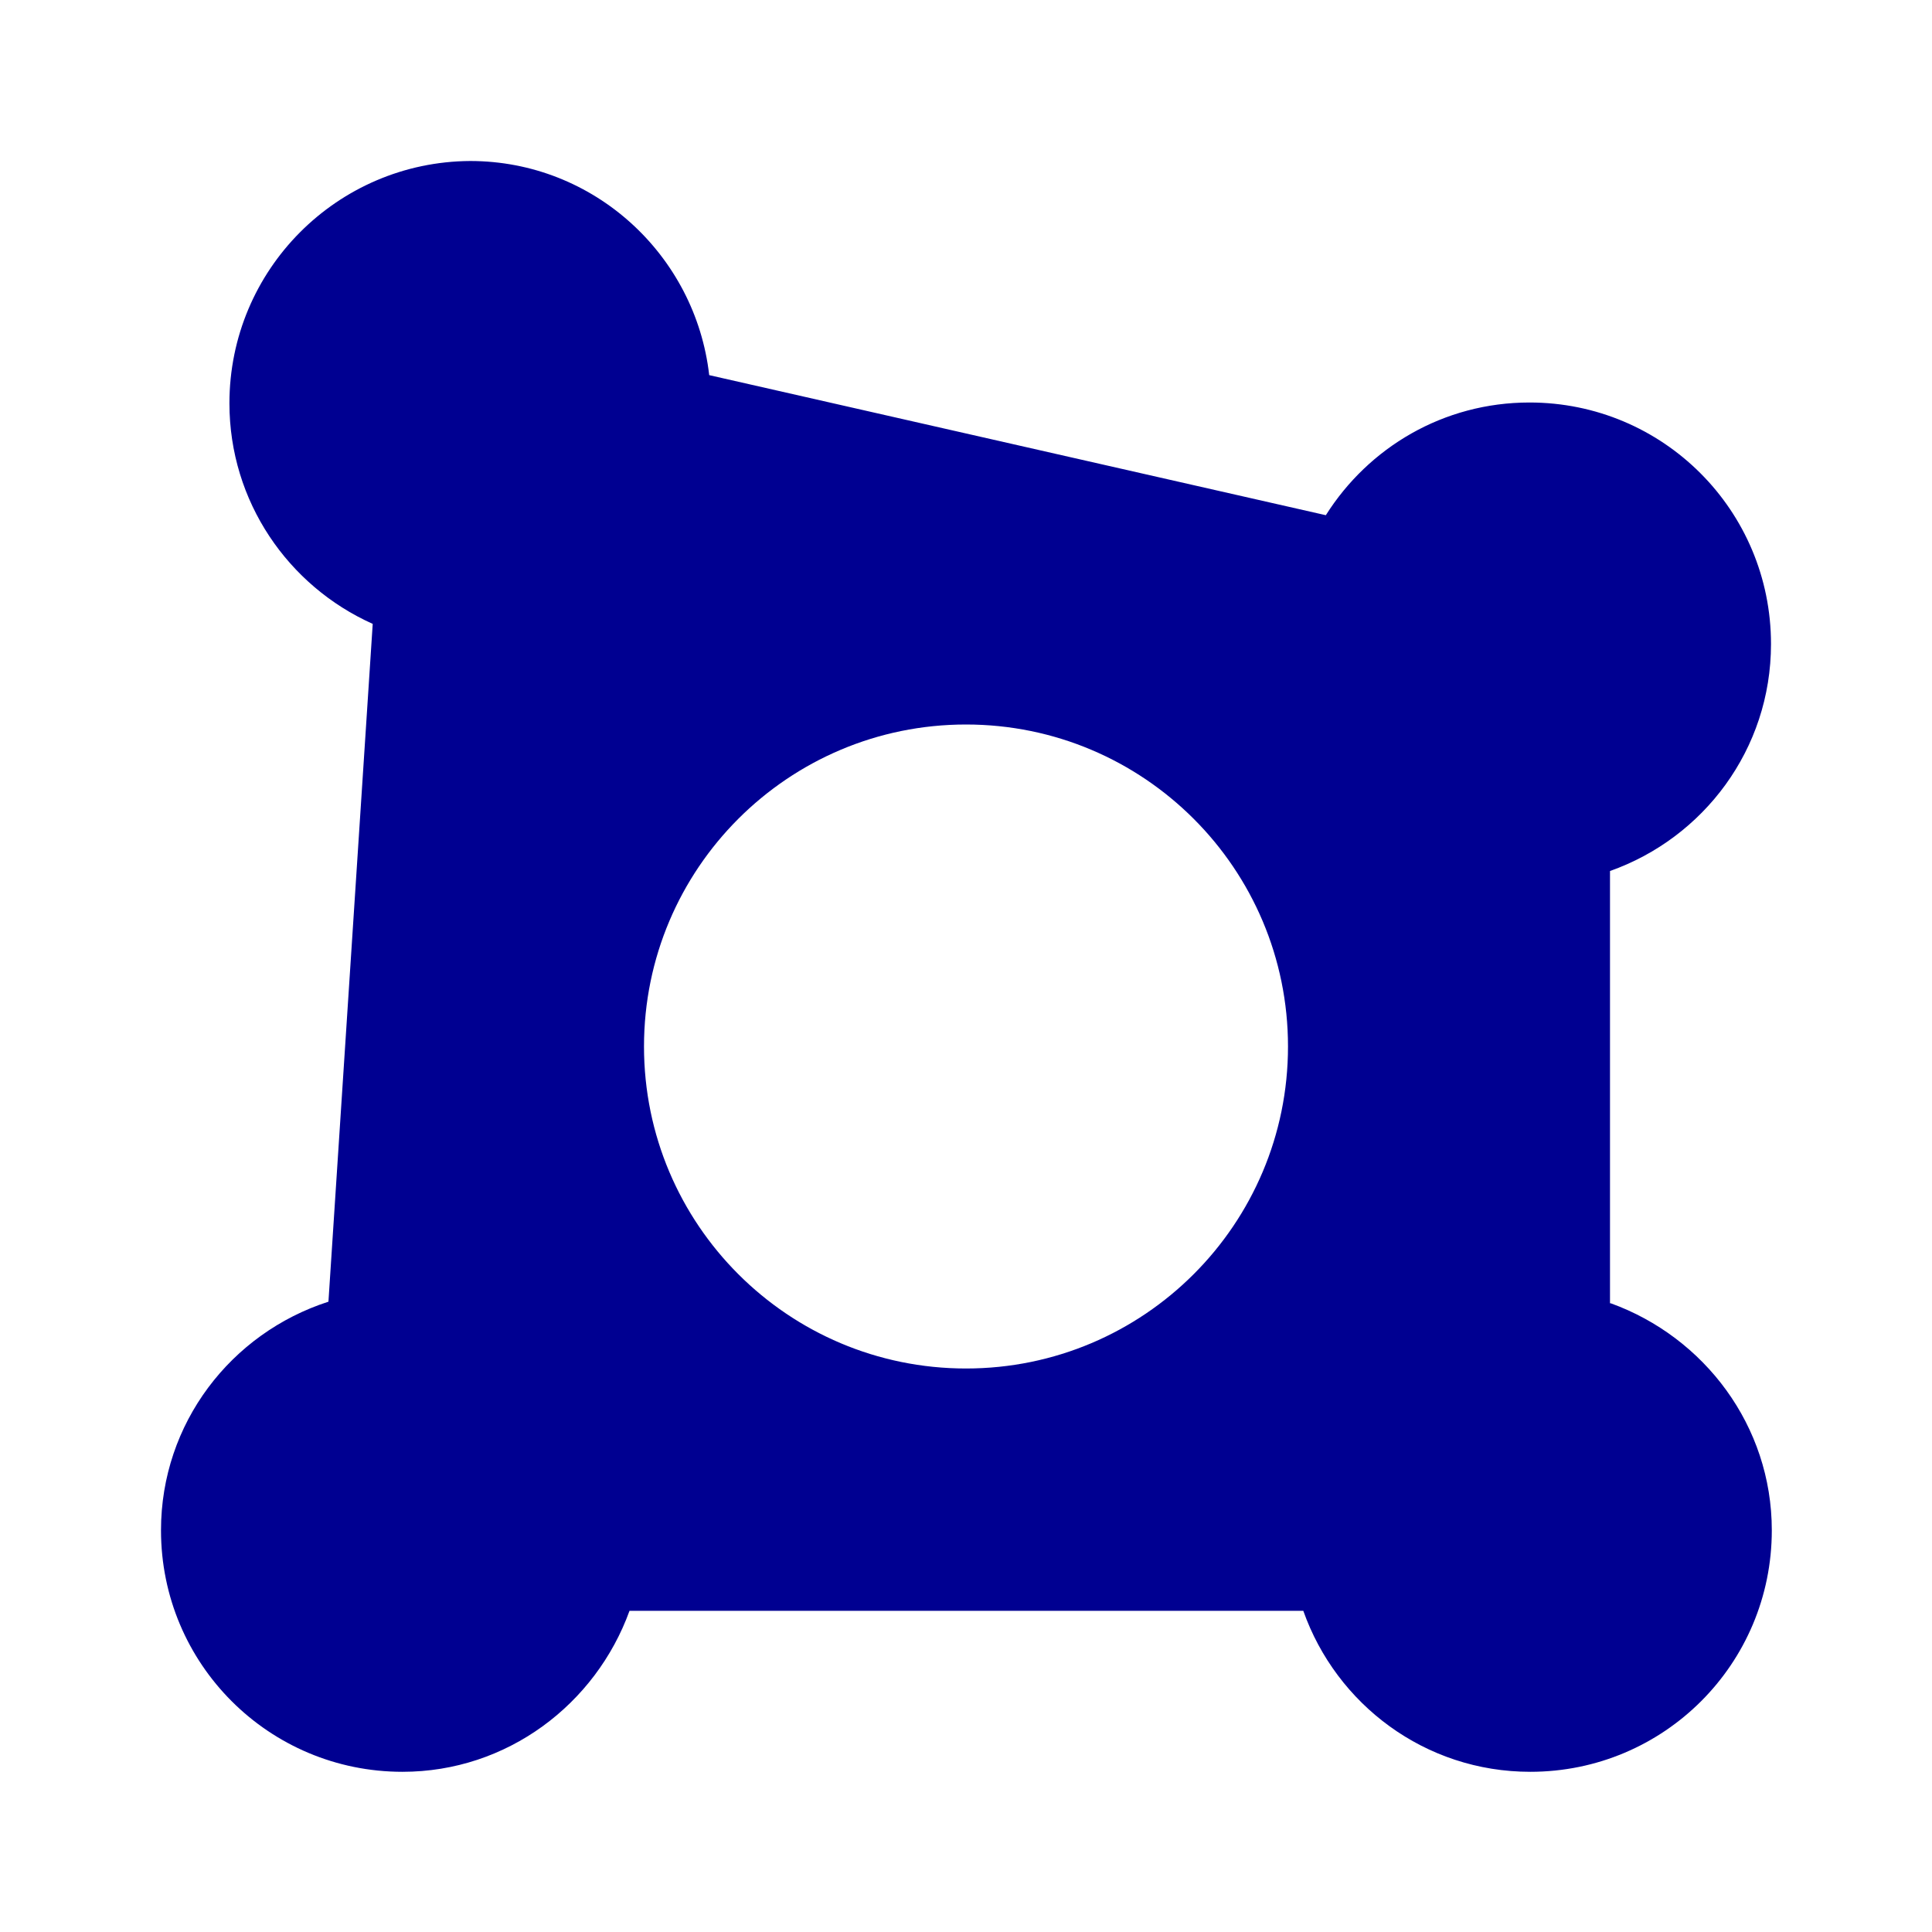 <svg width="24" height="24" viewBox="0 0 24 24" fill="none" xmlns="http://www.w3.org/2000/svg">
<path fill-rule="evenodd" clip-rule="evenodd" d="M20 10.82V16.19H20.01C21.17 16.61 22.01 17.71 22.01 19.01C22.01 20.67 20.67 22.01 19.01 22.01C17.7 22.01 16.6 21.17 16.19 20.01H7.82C7.4 21.17 6.3 22.01 5 22.01C3.34 22.01 2 20.67 2 19.01C2 17.68 2.87 16.56 4.08 16.17L4.63 7.75C3.58 7.28 2.85 6.23 2.85 5.01C2.85 3.35 4.19 2.01 5.84 2C7.38 2 8.64 3.17 8.81 4.66L16.47 6.4C17 5.56 17.93 5 19 5C20.66 5 22 6.34 22 8C22 9.31 21.16 10.41 20 10.82ZM16 13C16 15.209 14.209 17 12 17C9.791 17 8 15.209 8 13C8 10.791 9.791 9 12 9C14.209 9 16 10.791 16 13Z" fill="#000091"/>
</svg>
